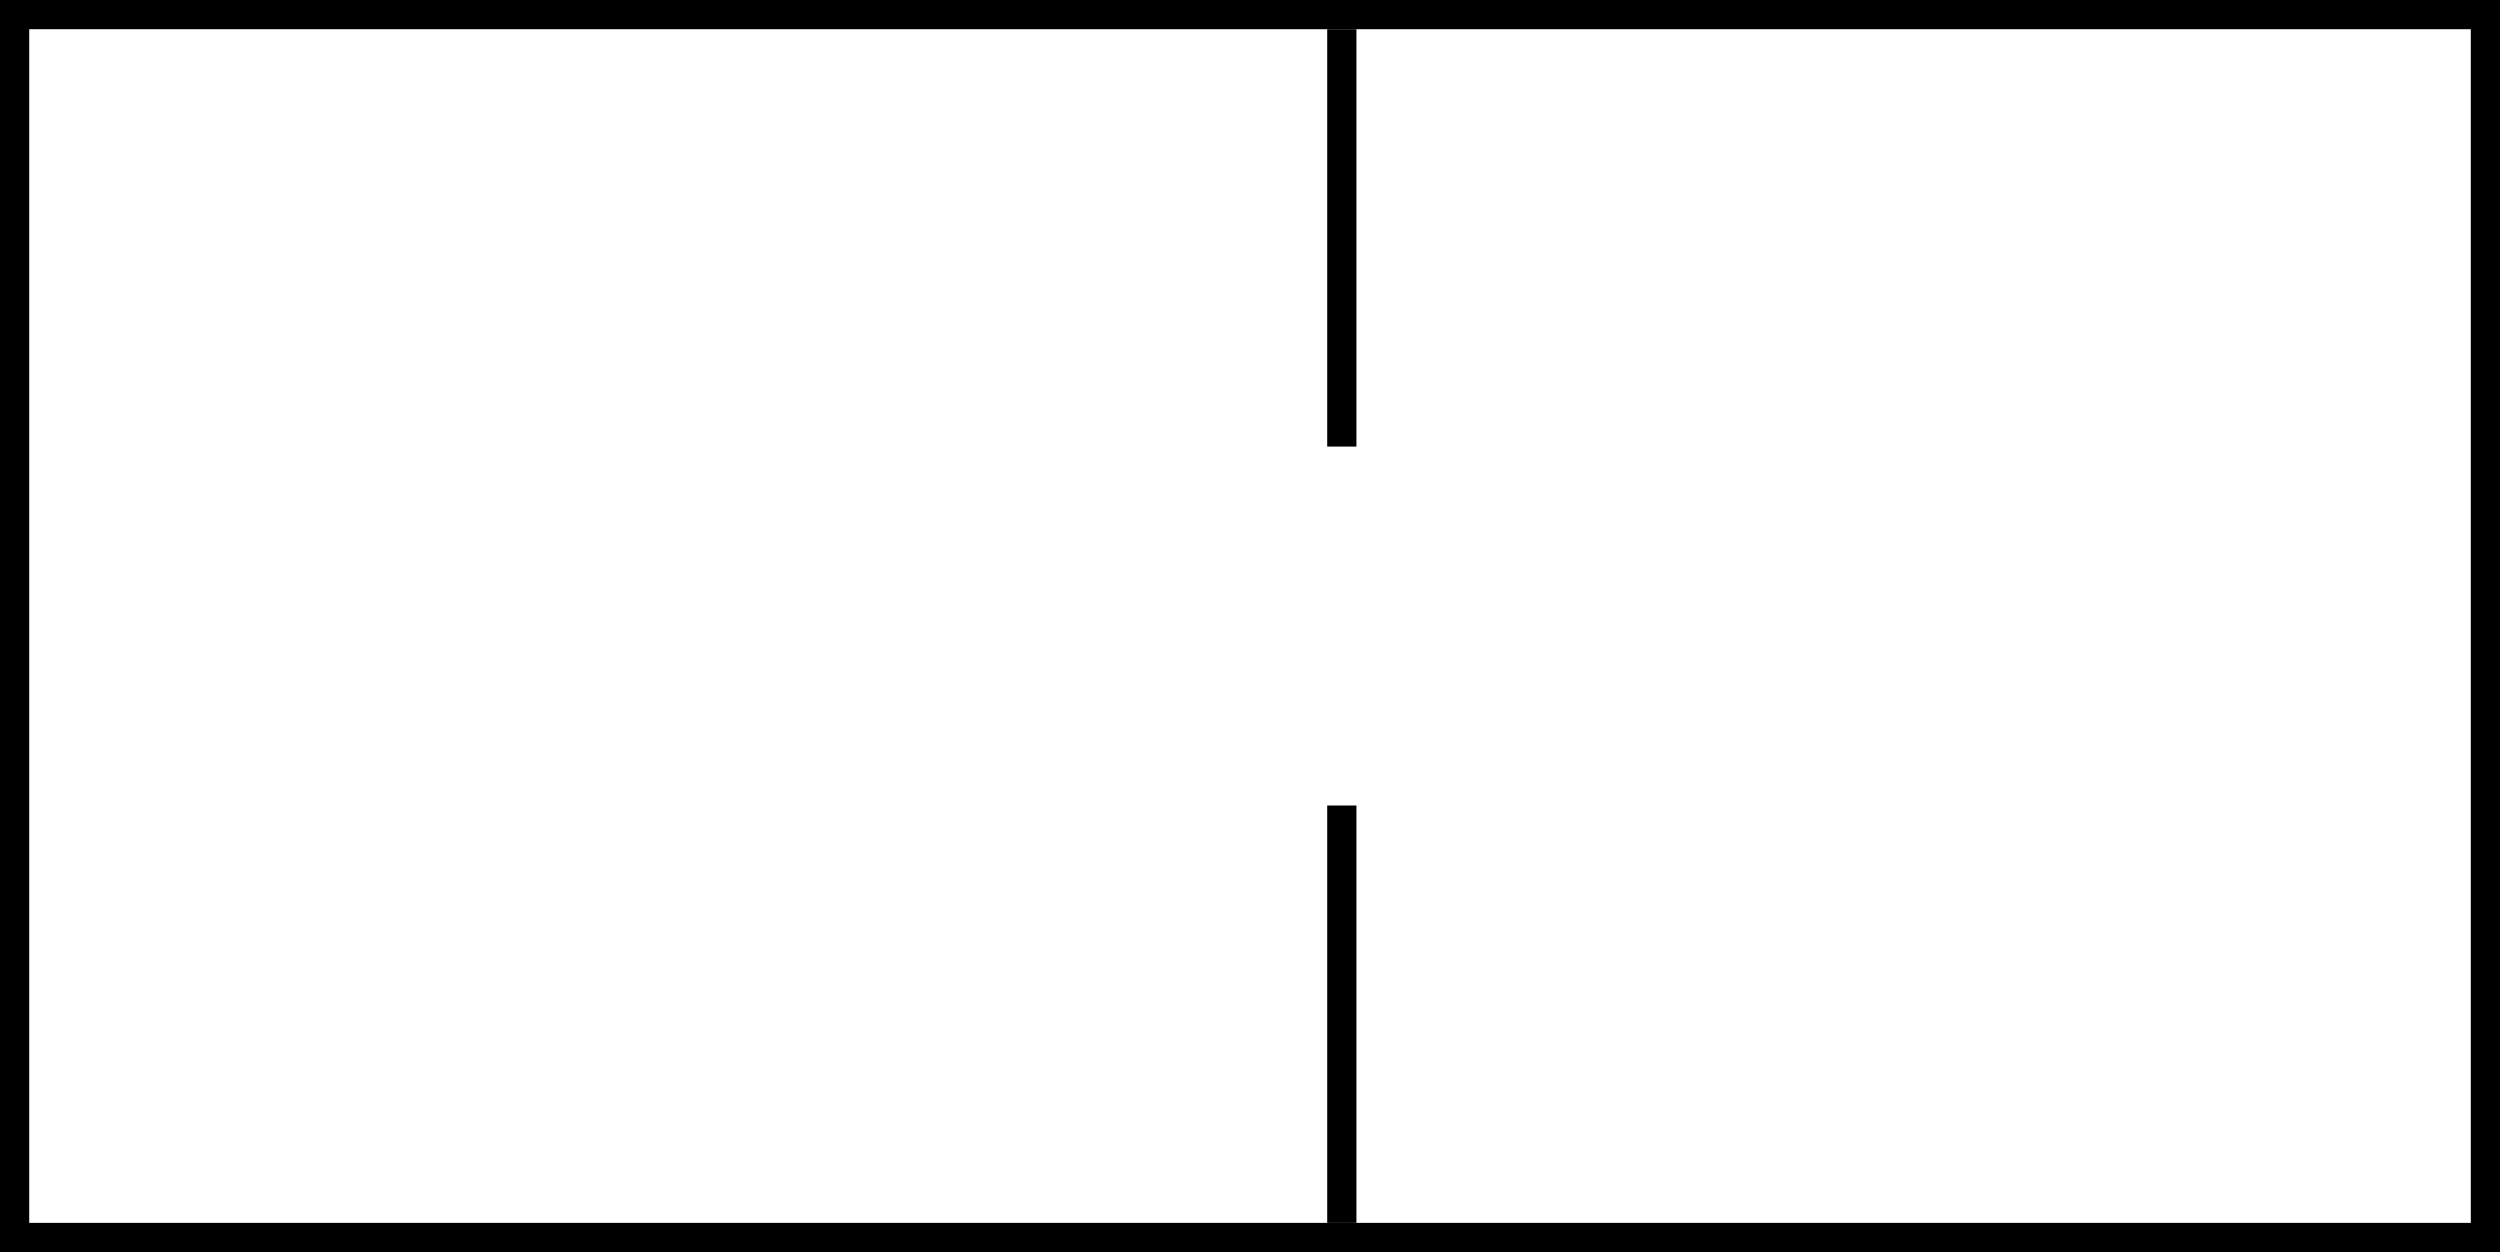 <svg width="599" height="300" viewBox="0 0 599 300" fill="none" xmlns="http://www.w3.org/2000/svg">
<rect x="0" y="0" width="599" height="300" fill="#808080" stroke="none"/>
<rect x="3.5" y="3.5" width="592" height="293" fill="white" stroke="black" stroke-width="7"/>
<line x1="321.5" y1="107" x2="321.5" y2="7" stroke="black" stroke-width="7"/>
<line x1="321.5" y1="293" x2="321.5" y2="193" stroke="black" stroke-width="7"/>
</svg>
